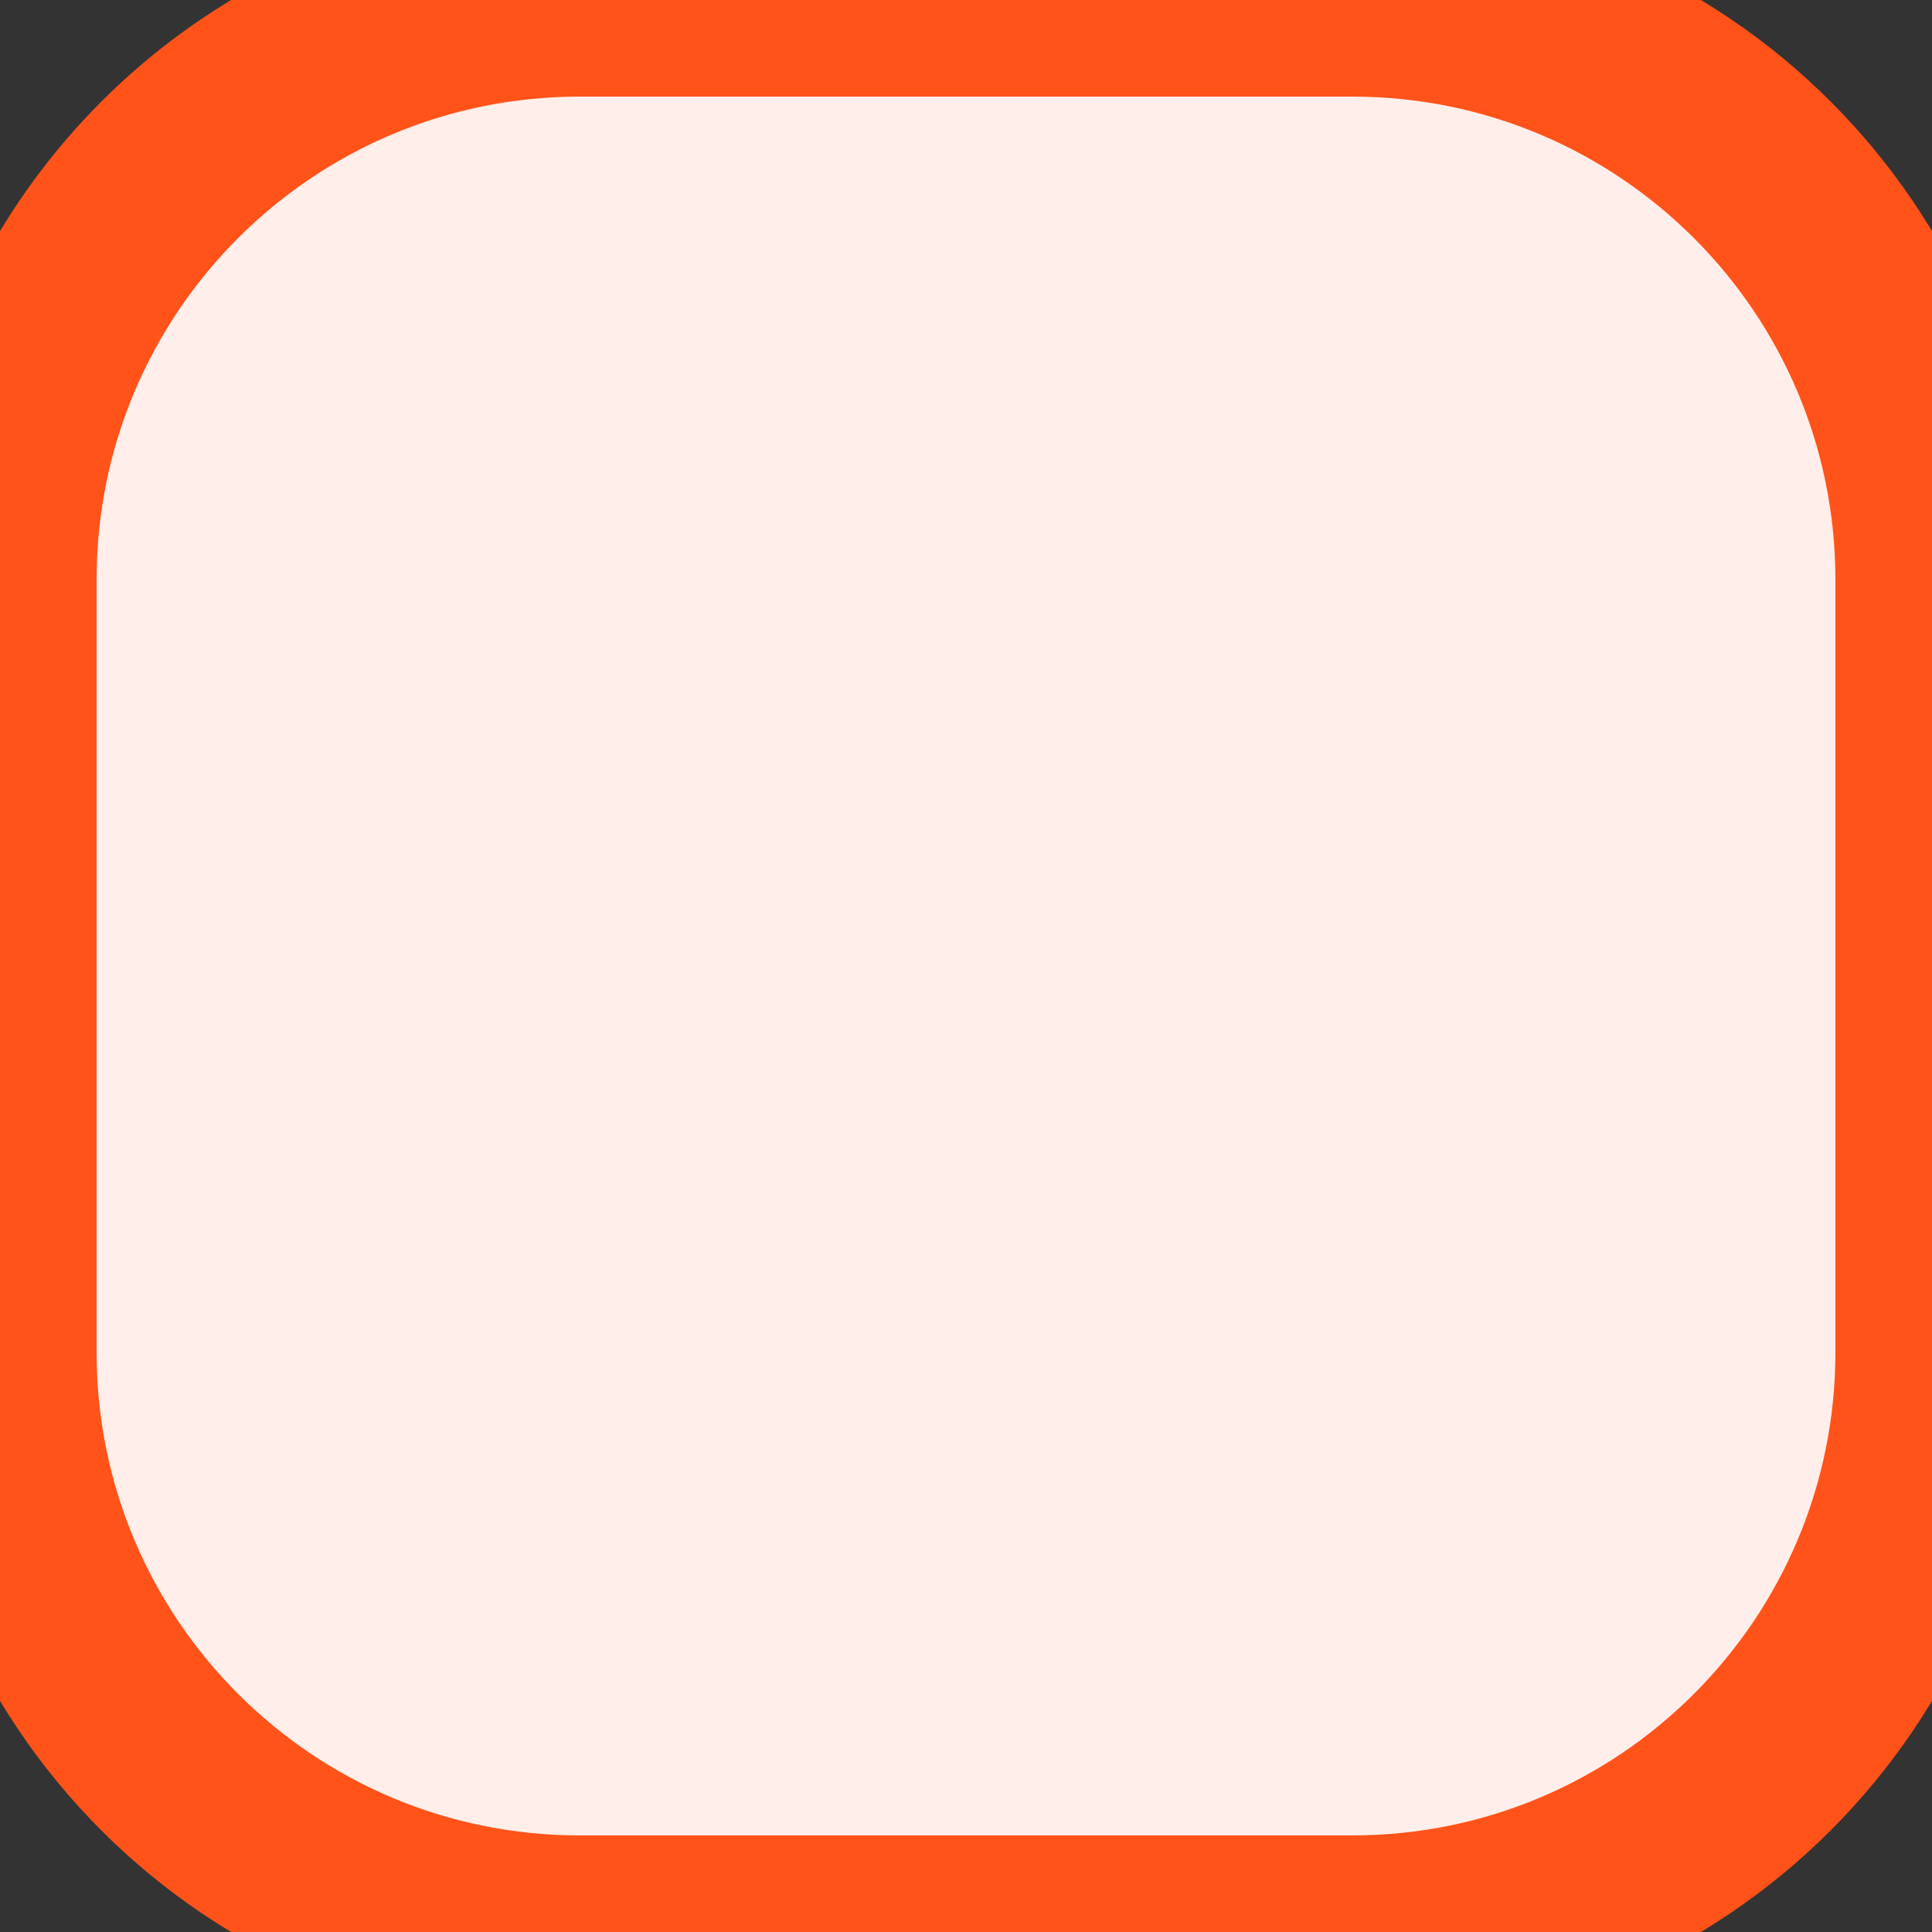 <svg width="20" height="20" viewBox="0 0 20 20" fill="none" xmlns="http://www.w3.org/2000/svg">
<rect x="0" y="0" width="20" height="20" fill="#333333" stroke="none"/>
<path d="M0 6C0 2.686 2.686 0 6 0H14C17.314 0 20 2.686 20 6V14C20 17.314 17.314 20 14 20H6C2.686 20 0 17.314 0 14V6Z" fill="#FFEEE9"/>
<path d="M6 1H14V-1H6V1ZM19 6V14H21V6H19ZM14 19H6V21H14V19ZM1 14V6H-1V14H1ZM6 19C3.239 19 1 16.761 1 14H-1C-1 17.866 2.134 21 6 21V19ZM19 14C19 16.761 16.761 19 14 19V21C17.866 21 21 17.866 21 14H19ZM14 1C16.761 1 19 3.239 19 6H21C21 2.134 17.866 -1 14 -1V1ZM6 -1C2.134 -1 -1 2.134 -1 6H1C1 3.239 3.239 1 6 1V-1Z" fill="#FF531A"/>
</svg>
